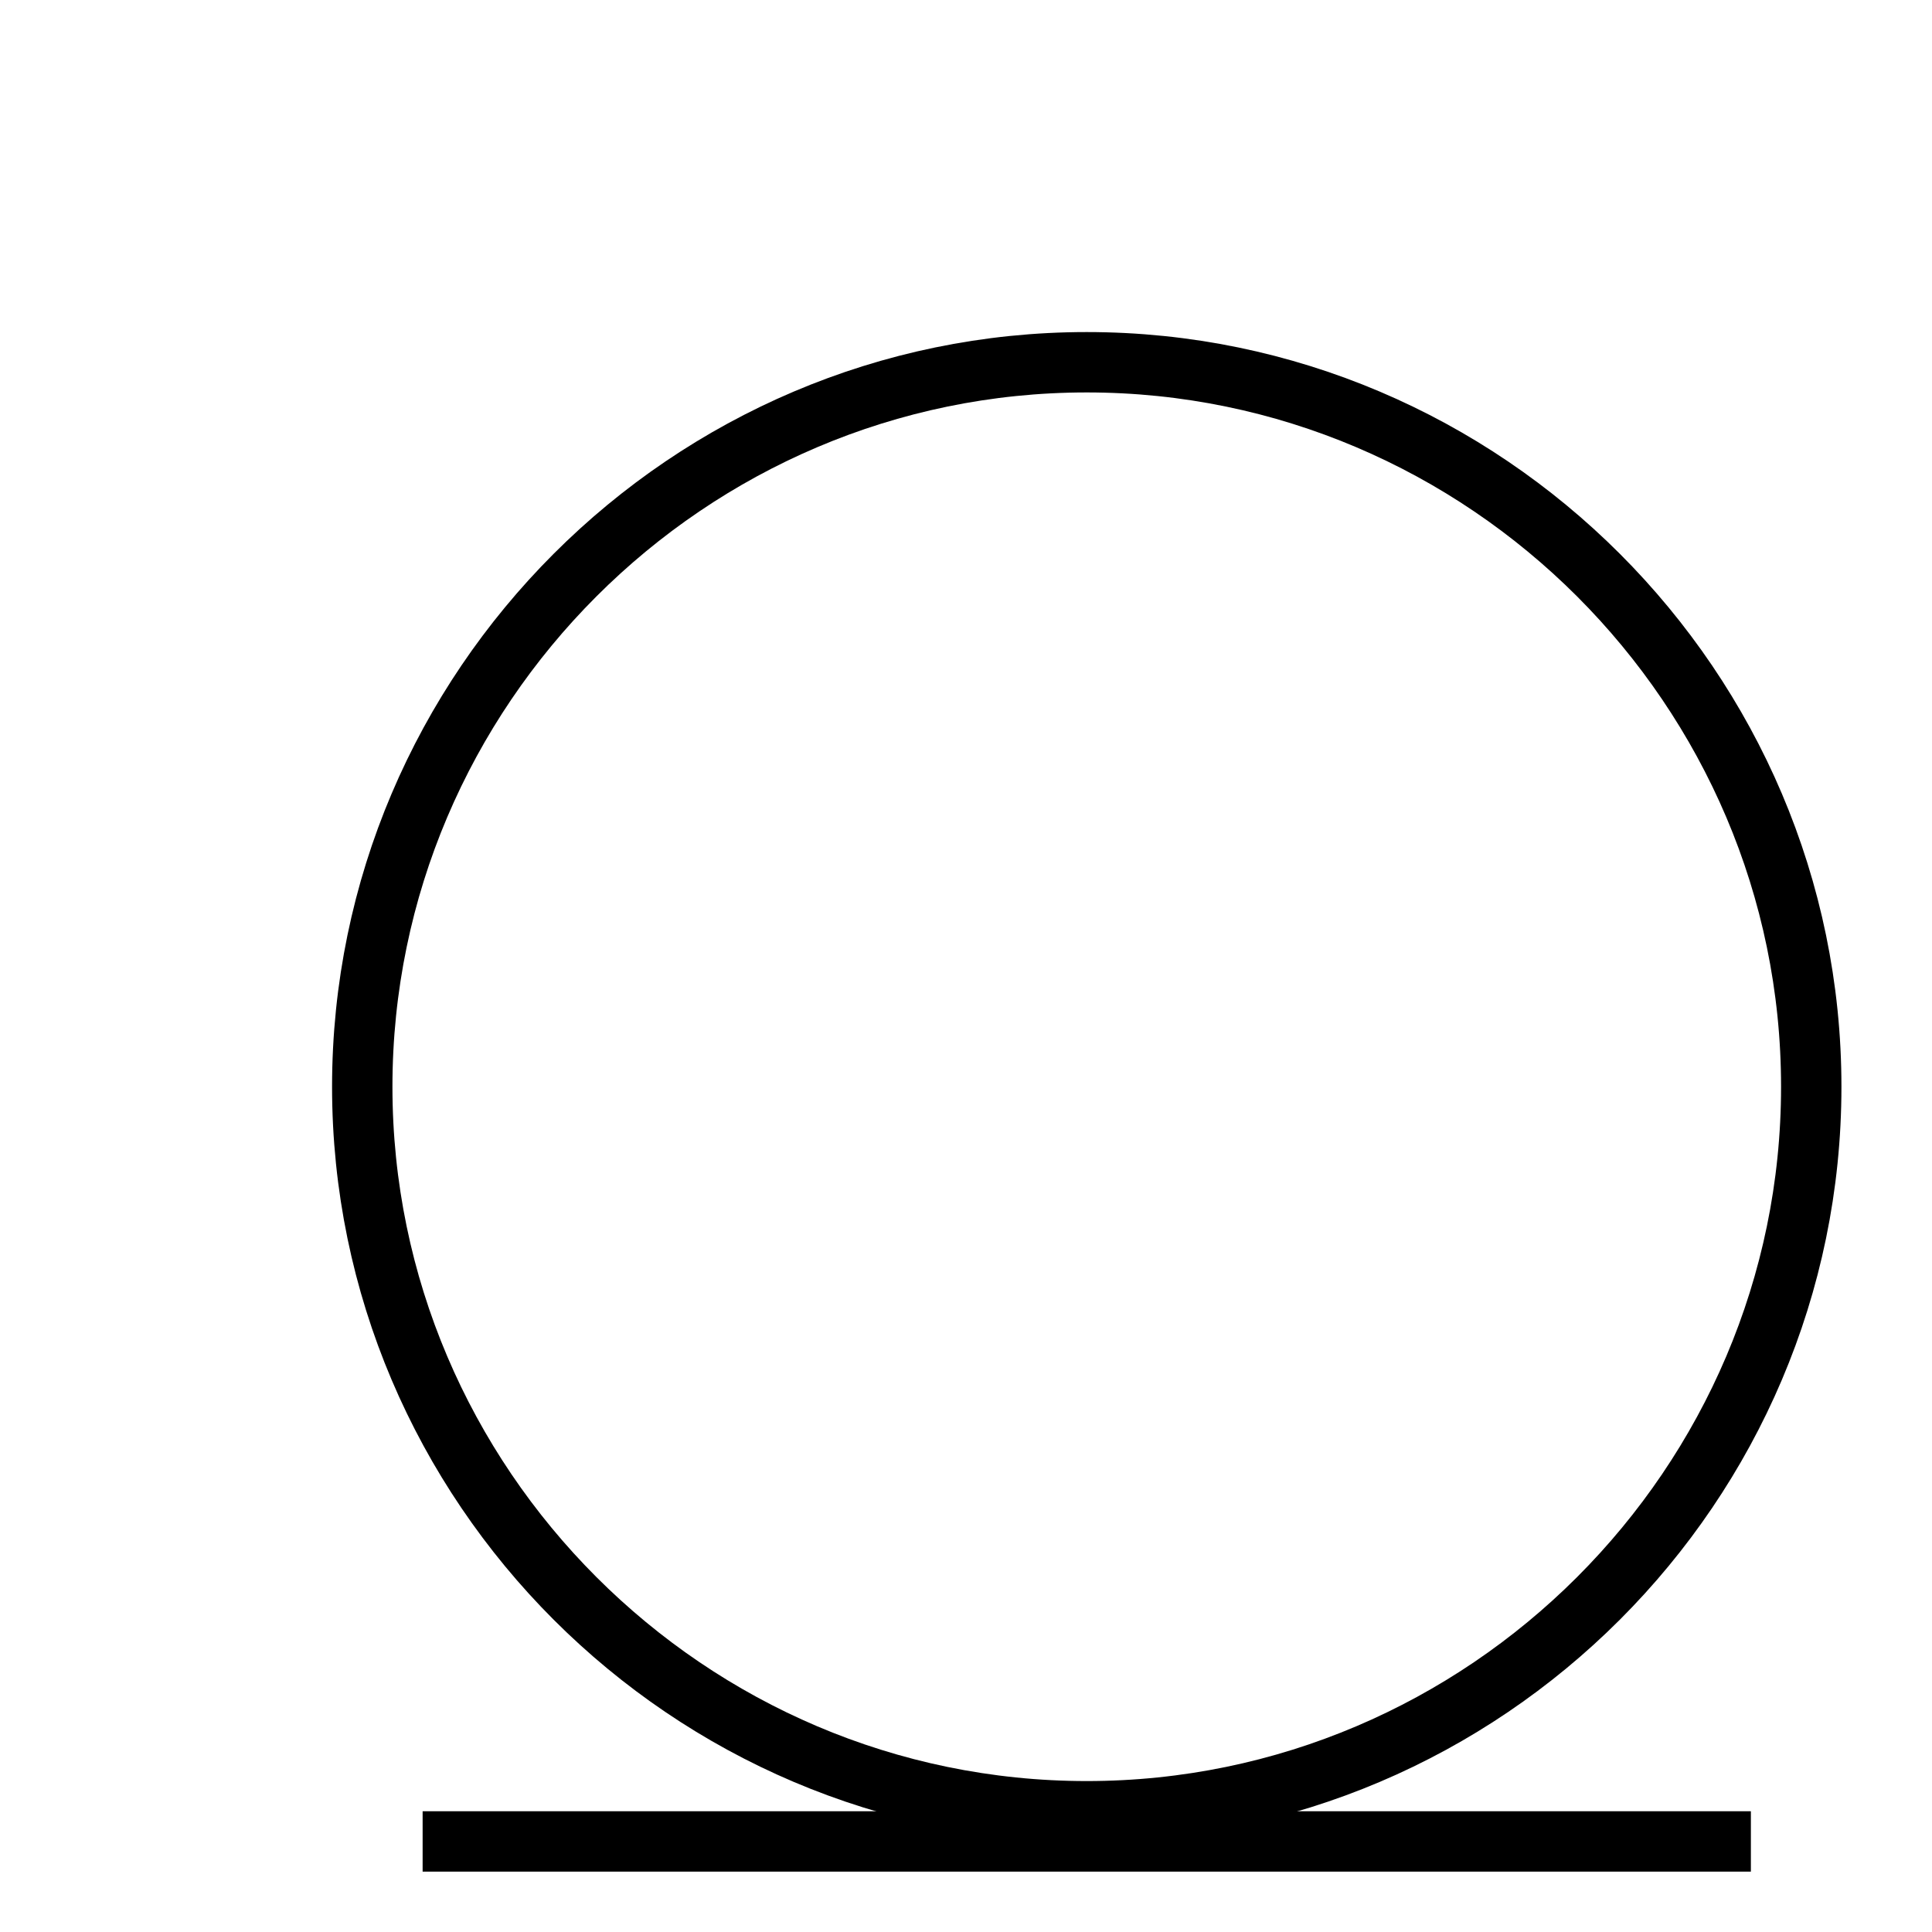 <?xml version="1.0" encoding="UTF-8"?>
<svg
    width="100%"
    height="100%"
    viewBox="0 0 32 32"
    preserveAspectRatio="xMidYMid meet"
    xmlns="http://www.w3.org/2000/svg"
    version="1.1"
    >
    <path stroke="black" fill="none" d="M 6,18 C 6,11.4 11.4,6 18,6 S 30,11.4 30,18 S 24.6,30 18,30 S 6,24.6 6,18 " /><path stroke="black" fill="none" d="M 7,30.5 L 29,30.5 " />
</svg>
